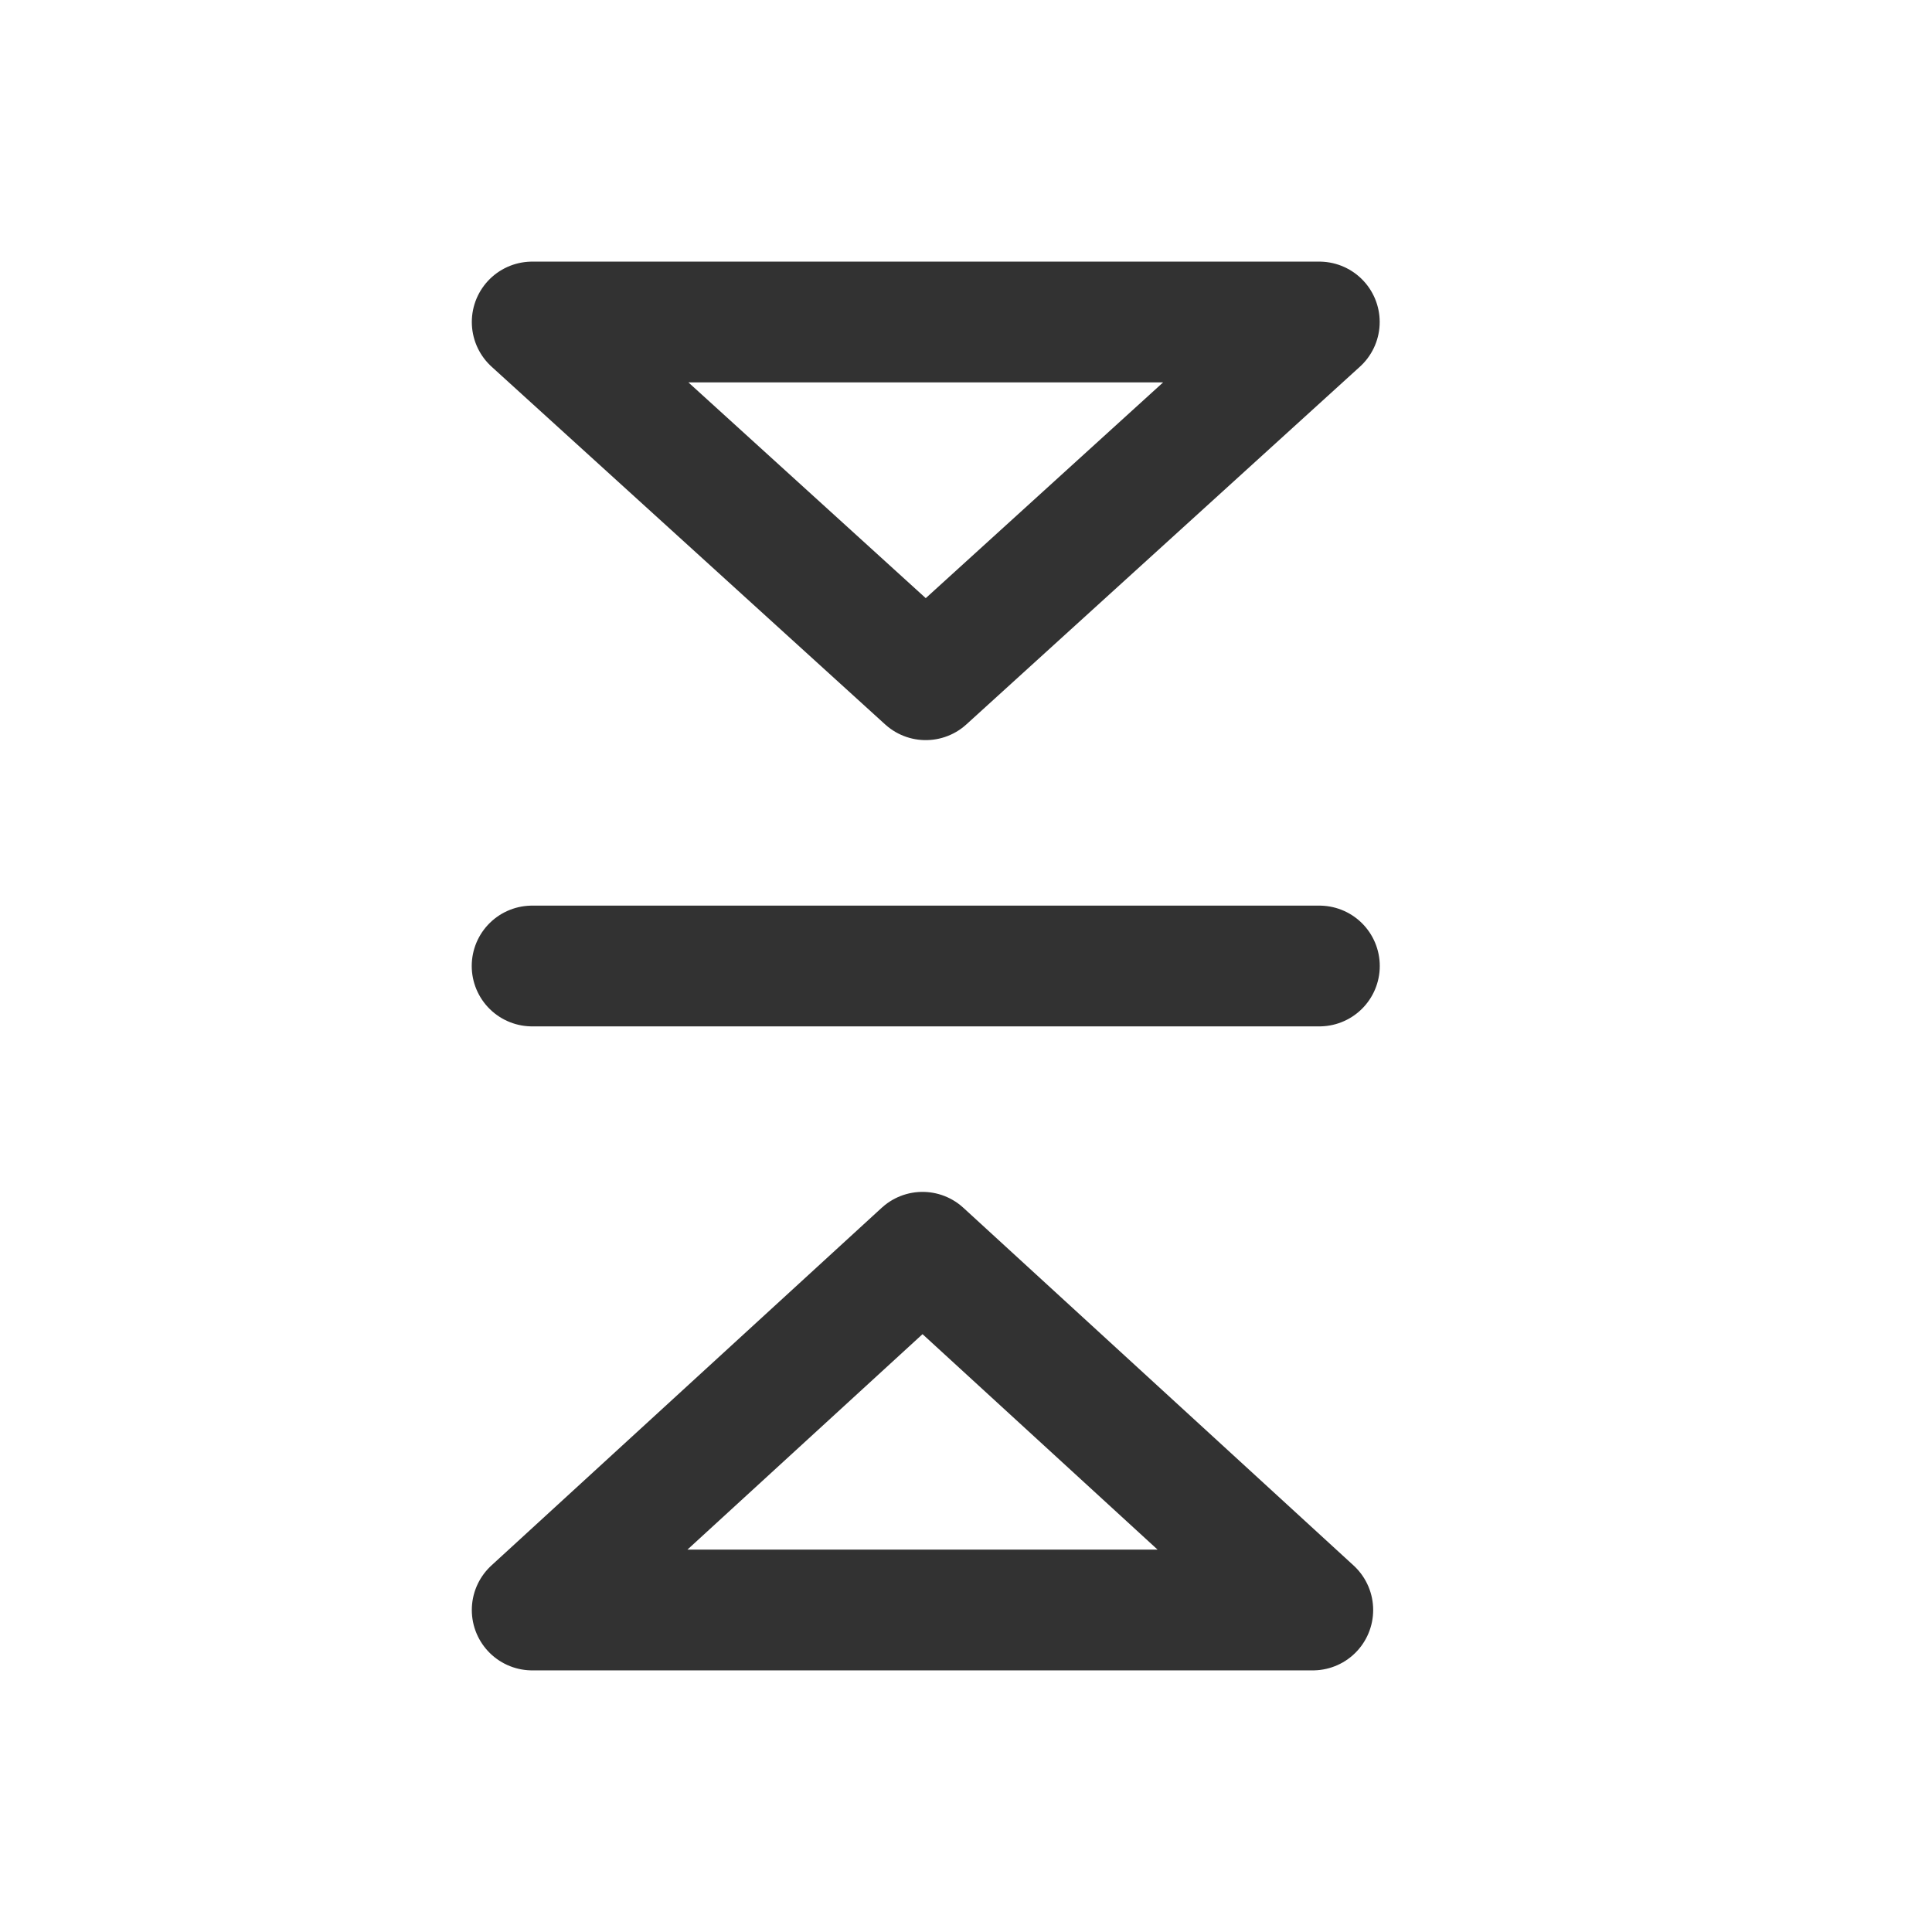 <?xml version="1.0" encoding="UTF-8"?><svg version="1.1" viewBox="0 0 24 24" xmlns="http://www.w3.org/2000/svg" xmlns:xlink="http://www.w3.org/1999/xlink"><!--Generated by IJSVG (https://github.com/iconjar/IJSVG)--><g fill="none"><path d="M0,0h24v24h-24Z"></path><path stroke="#323232" stroke-linecap="round" stroke-linejoin="round" stroke-width="1.5" d="M6.61,12h9.78"></path><path stroke="#323232" stroke-linecap="round" stroke-linejoin="round" stroke-width="1.5" d="M11.5,8.444l-4.889,-4.444h9.778Z"></path><path stroke="#323232" stroke-linecap="round" stroke-linejoin="round" stroke-width="1.5" d="M11.46,15.556l4.848,4.444h-9.697Z"></path></g></svg>